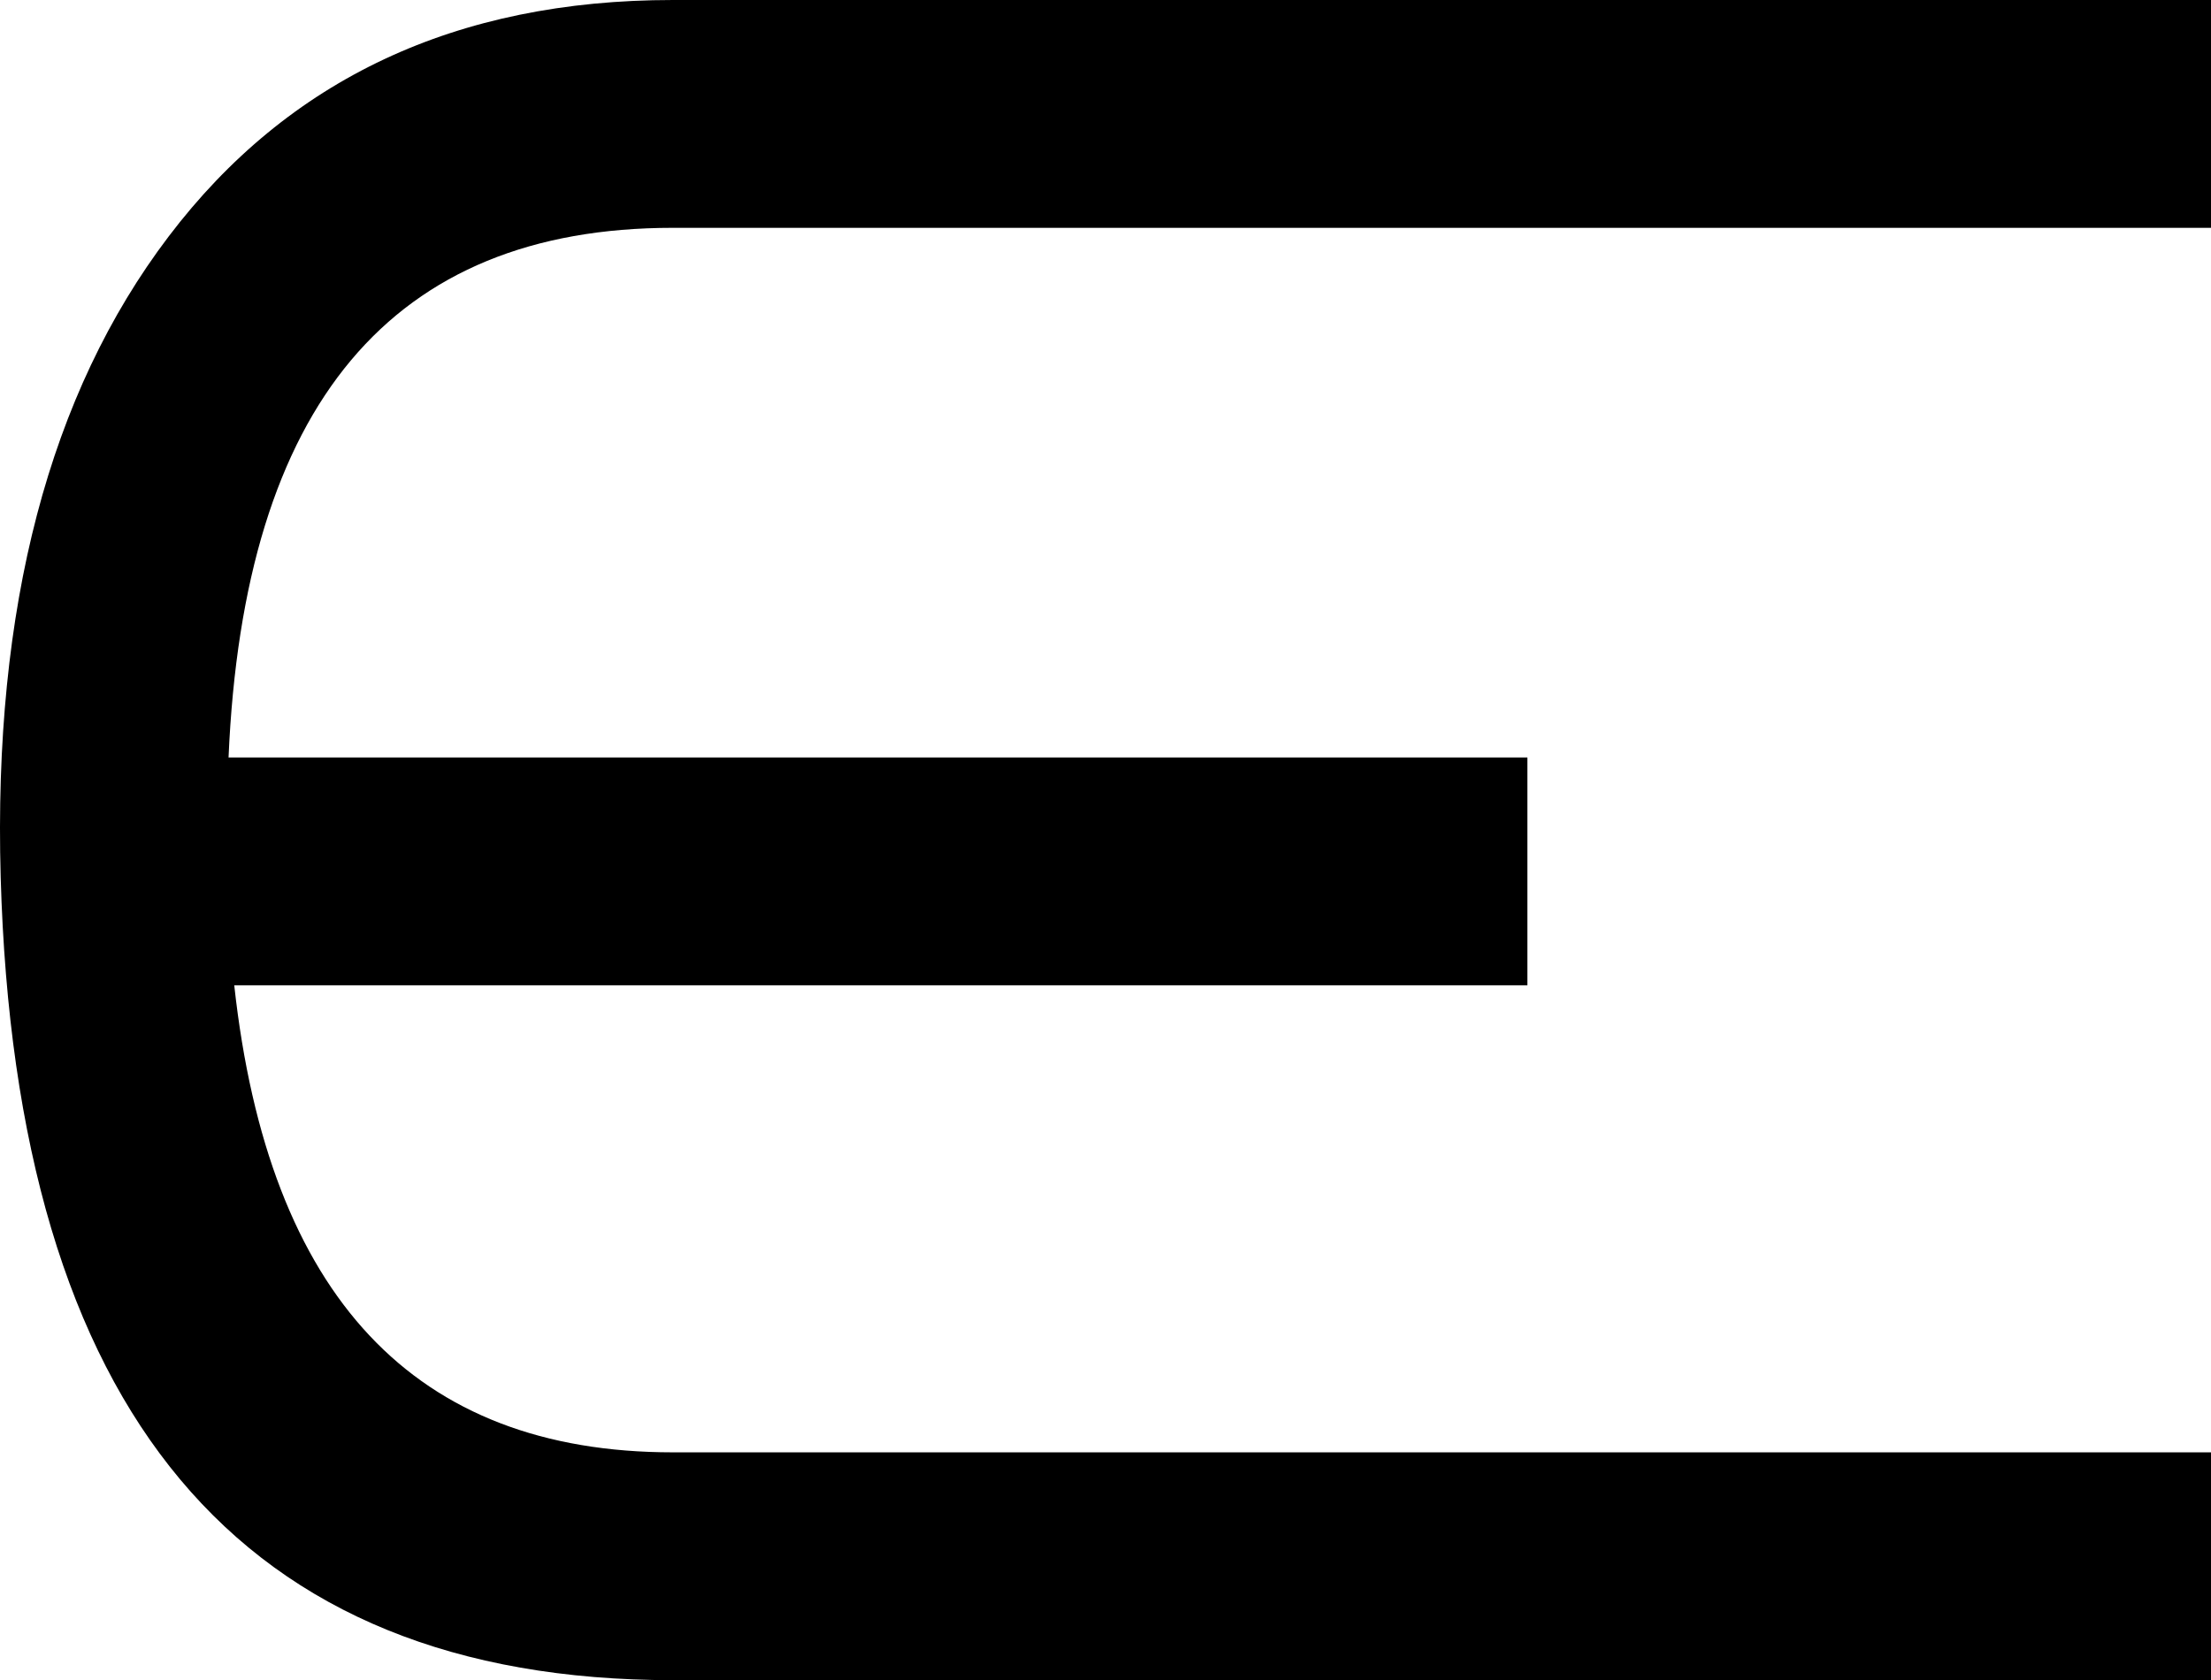 <?xml version="1.0" encoding="UTF-8" standalone="no"?>
<!-- Created with Inkscape (http://www.inkscape.org/) -->

<svg
   xmlns:dc="http://purl.org/dc/elements/1.1/"
   xmlns:cc="http://creativecommons.org/ns#"
   xmlns:rdf="http://www.w3.org/1999/02/22-rdf-syntax-ns#"
   xmlns:svg="http://www.w3.org/2000/svg"
   xmlns="http://www.w3.org/2000/svg"
   version="1.1"
   width="38.812"
   height="29.5"
   viewBox="0 -200 388.119 295"
   id="svg3085">
  <defs
     id="defs3093" />
  <g
     transform="matrix(1,0,0,-1,-41.881,560)"
     id="g3087">
    <path
       d="M 82,627 H 310 V 587 H 83 q 9,-82 77,-82 H 430 V 465 H 160 Q 46,465 42,606 40,677 71.5,718.5 103,760 160,760 H 430 V 720 H 160 q -74,0 -78,-93 z"
       id="path3089"
       style="fill:currentColor" />
  </g>
</svg>
